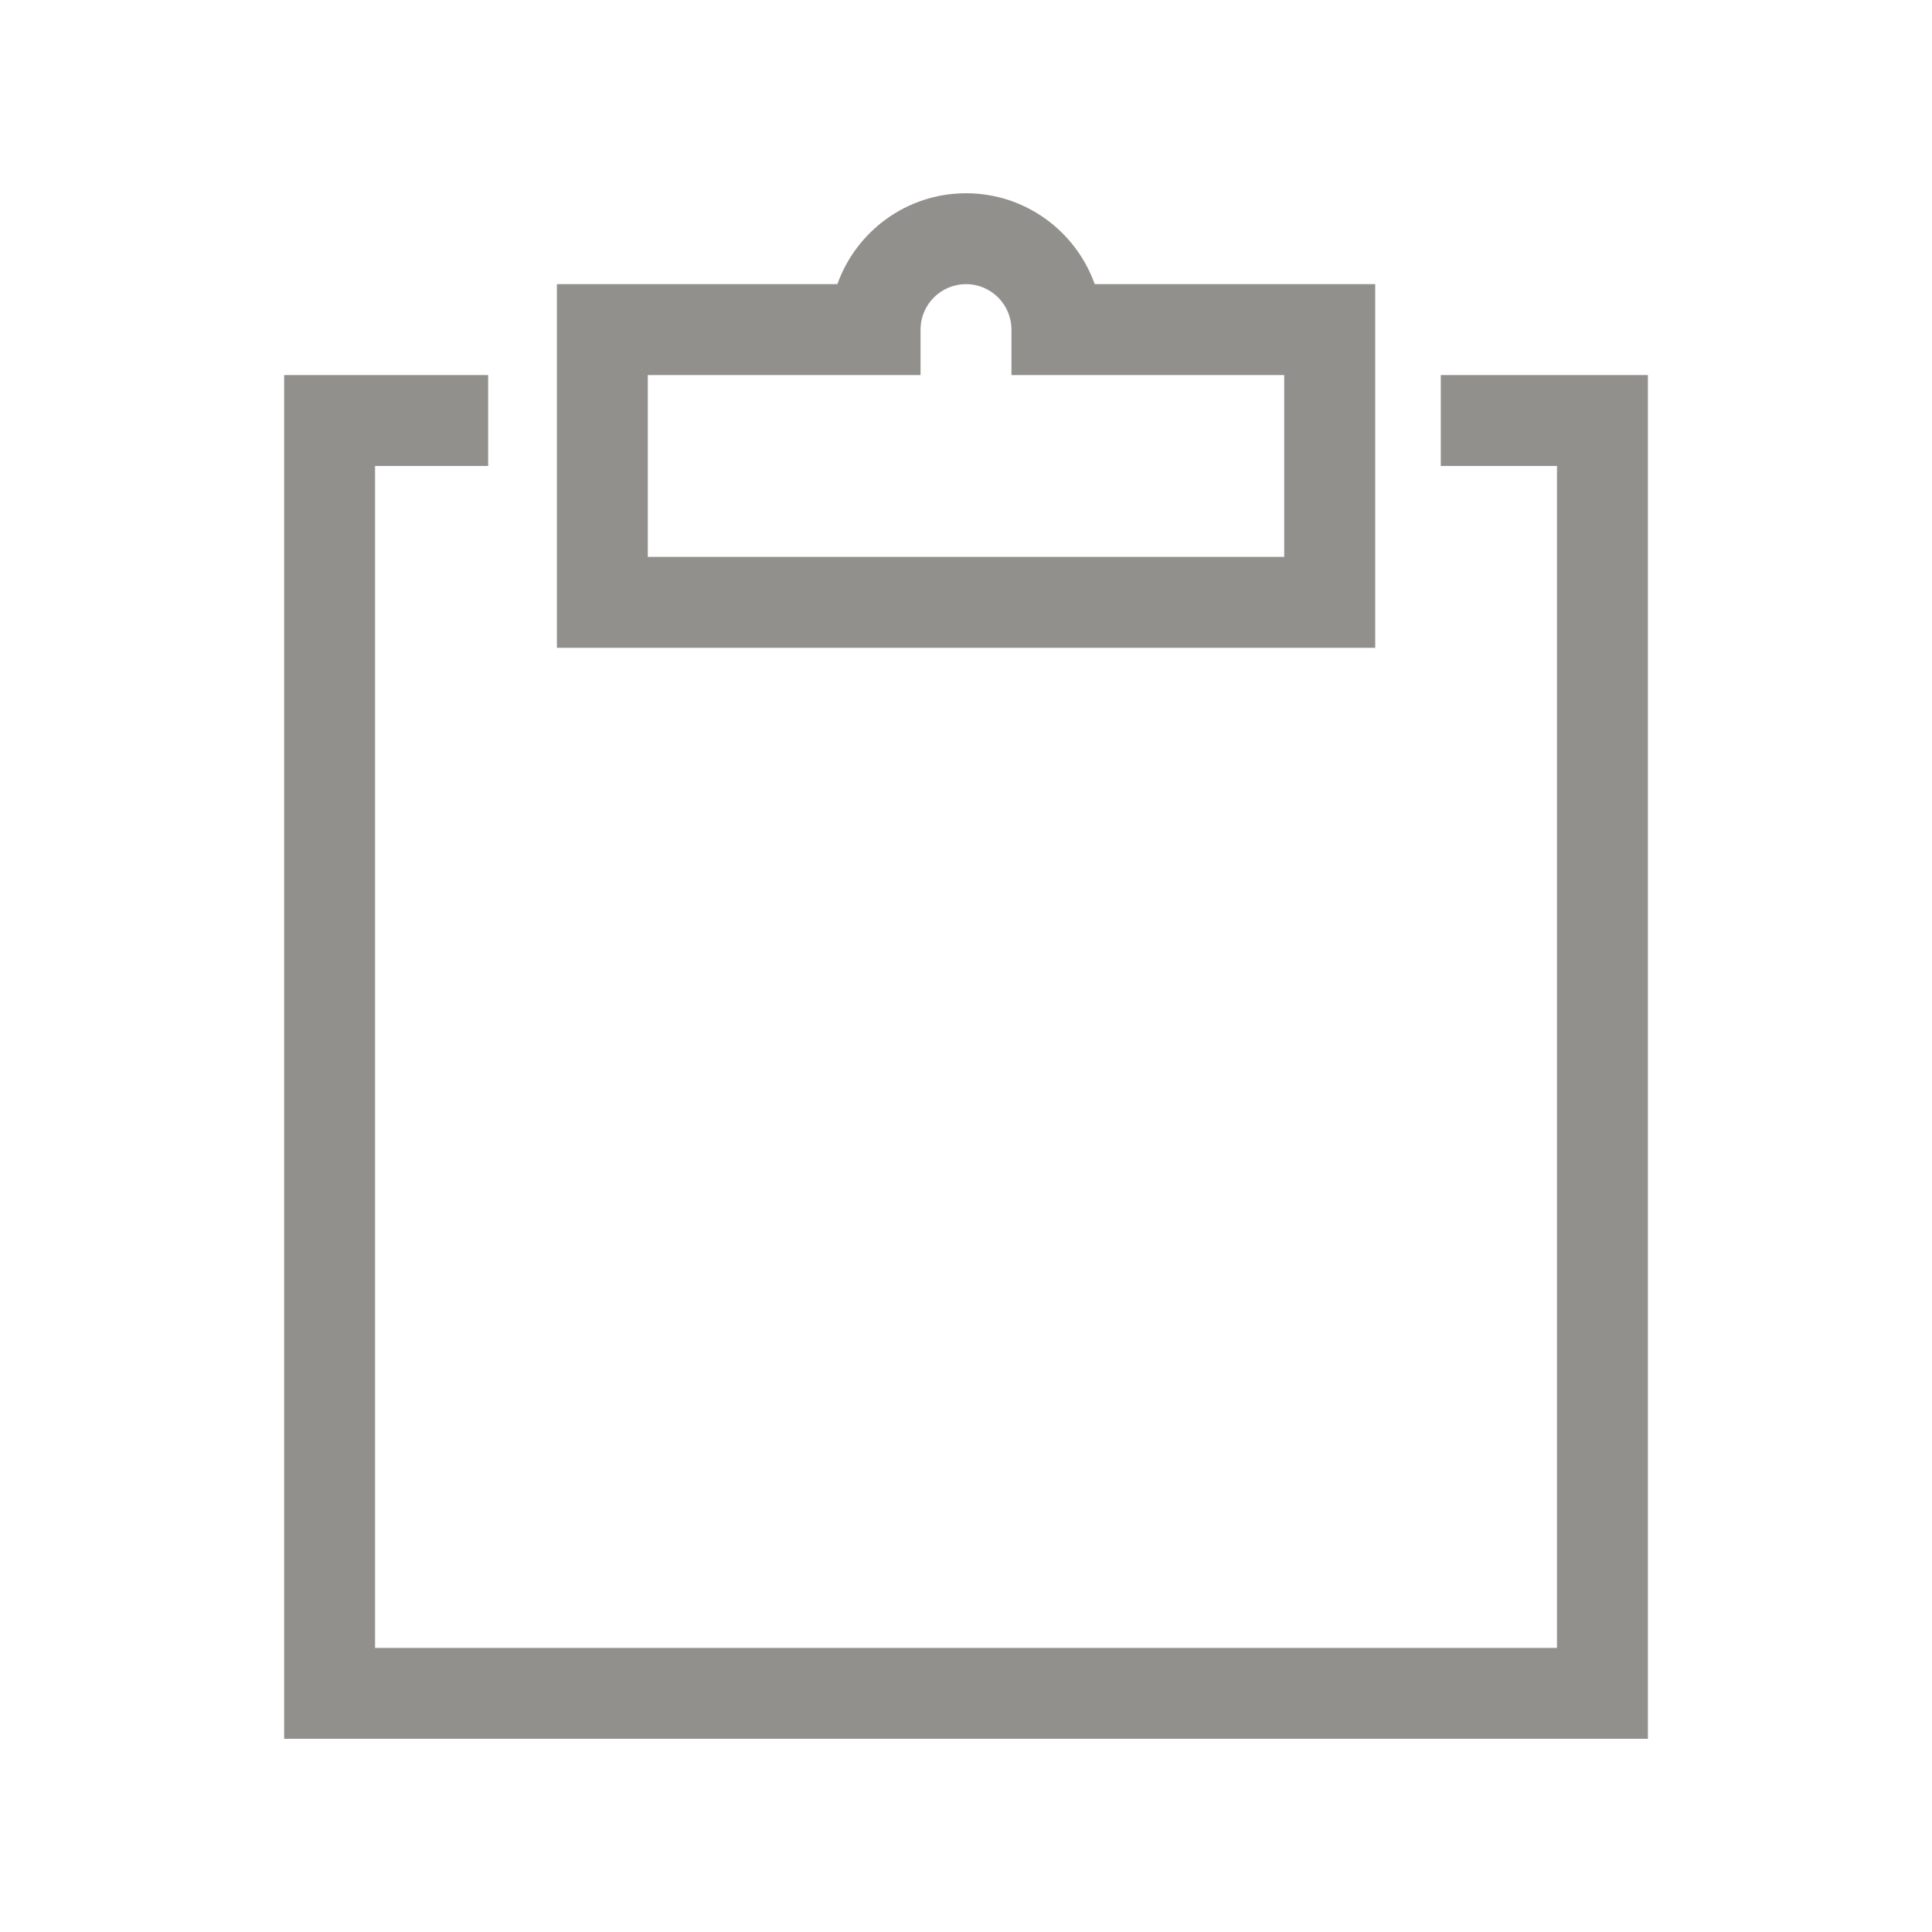<!-- Generated by IcoMoon.io -->
<svg version="1.1" xmlns="http://www.w3.org/2000/svg" width="40" height="40" viewBox="0 0 40 40">
<title>th-clipboard</title>
<path fill="#91908d" d="M34.118 7.765v28.235h-28.235v-28.235h4.224v1.882h-2.342v24.471h24.471v-24.471h-2.406v-1.882h4.288zM28.471 13.412h-16.941v-7.529h5.807c0.39-1.096 1.436-1.882 2.664-1.882s2.274 0.787 2.664 1.882h5.807v7.529zM26.588 7.765h-5.647v-0.941c0-0.52-0.422-0.941-0.941-0.941s-0.941 0.422-0.941 0.941v0.941h-5.647v3.765h13.176v-3.765z"></path>
</svg>
